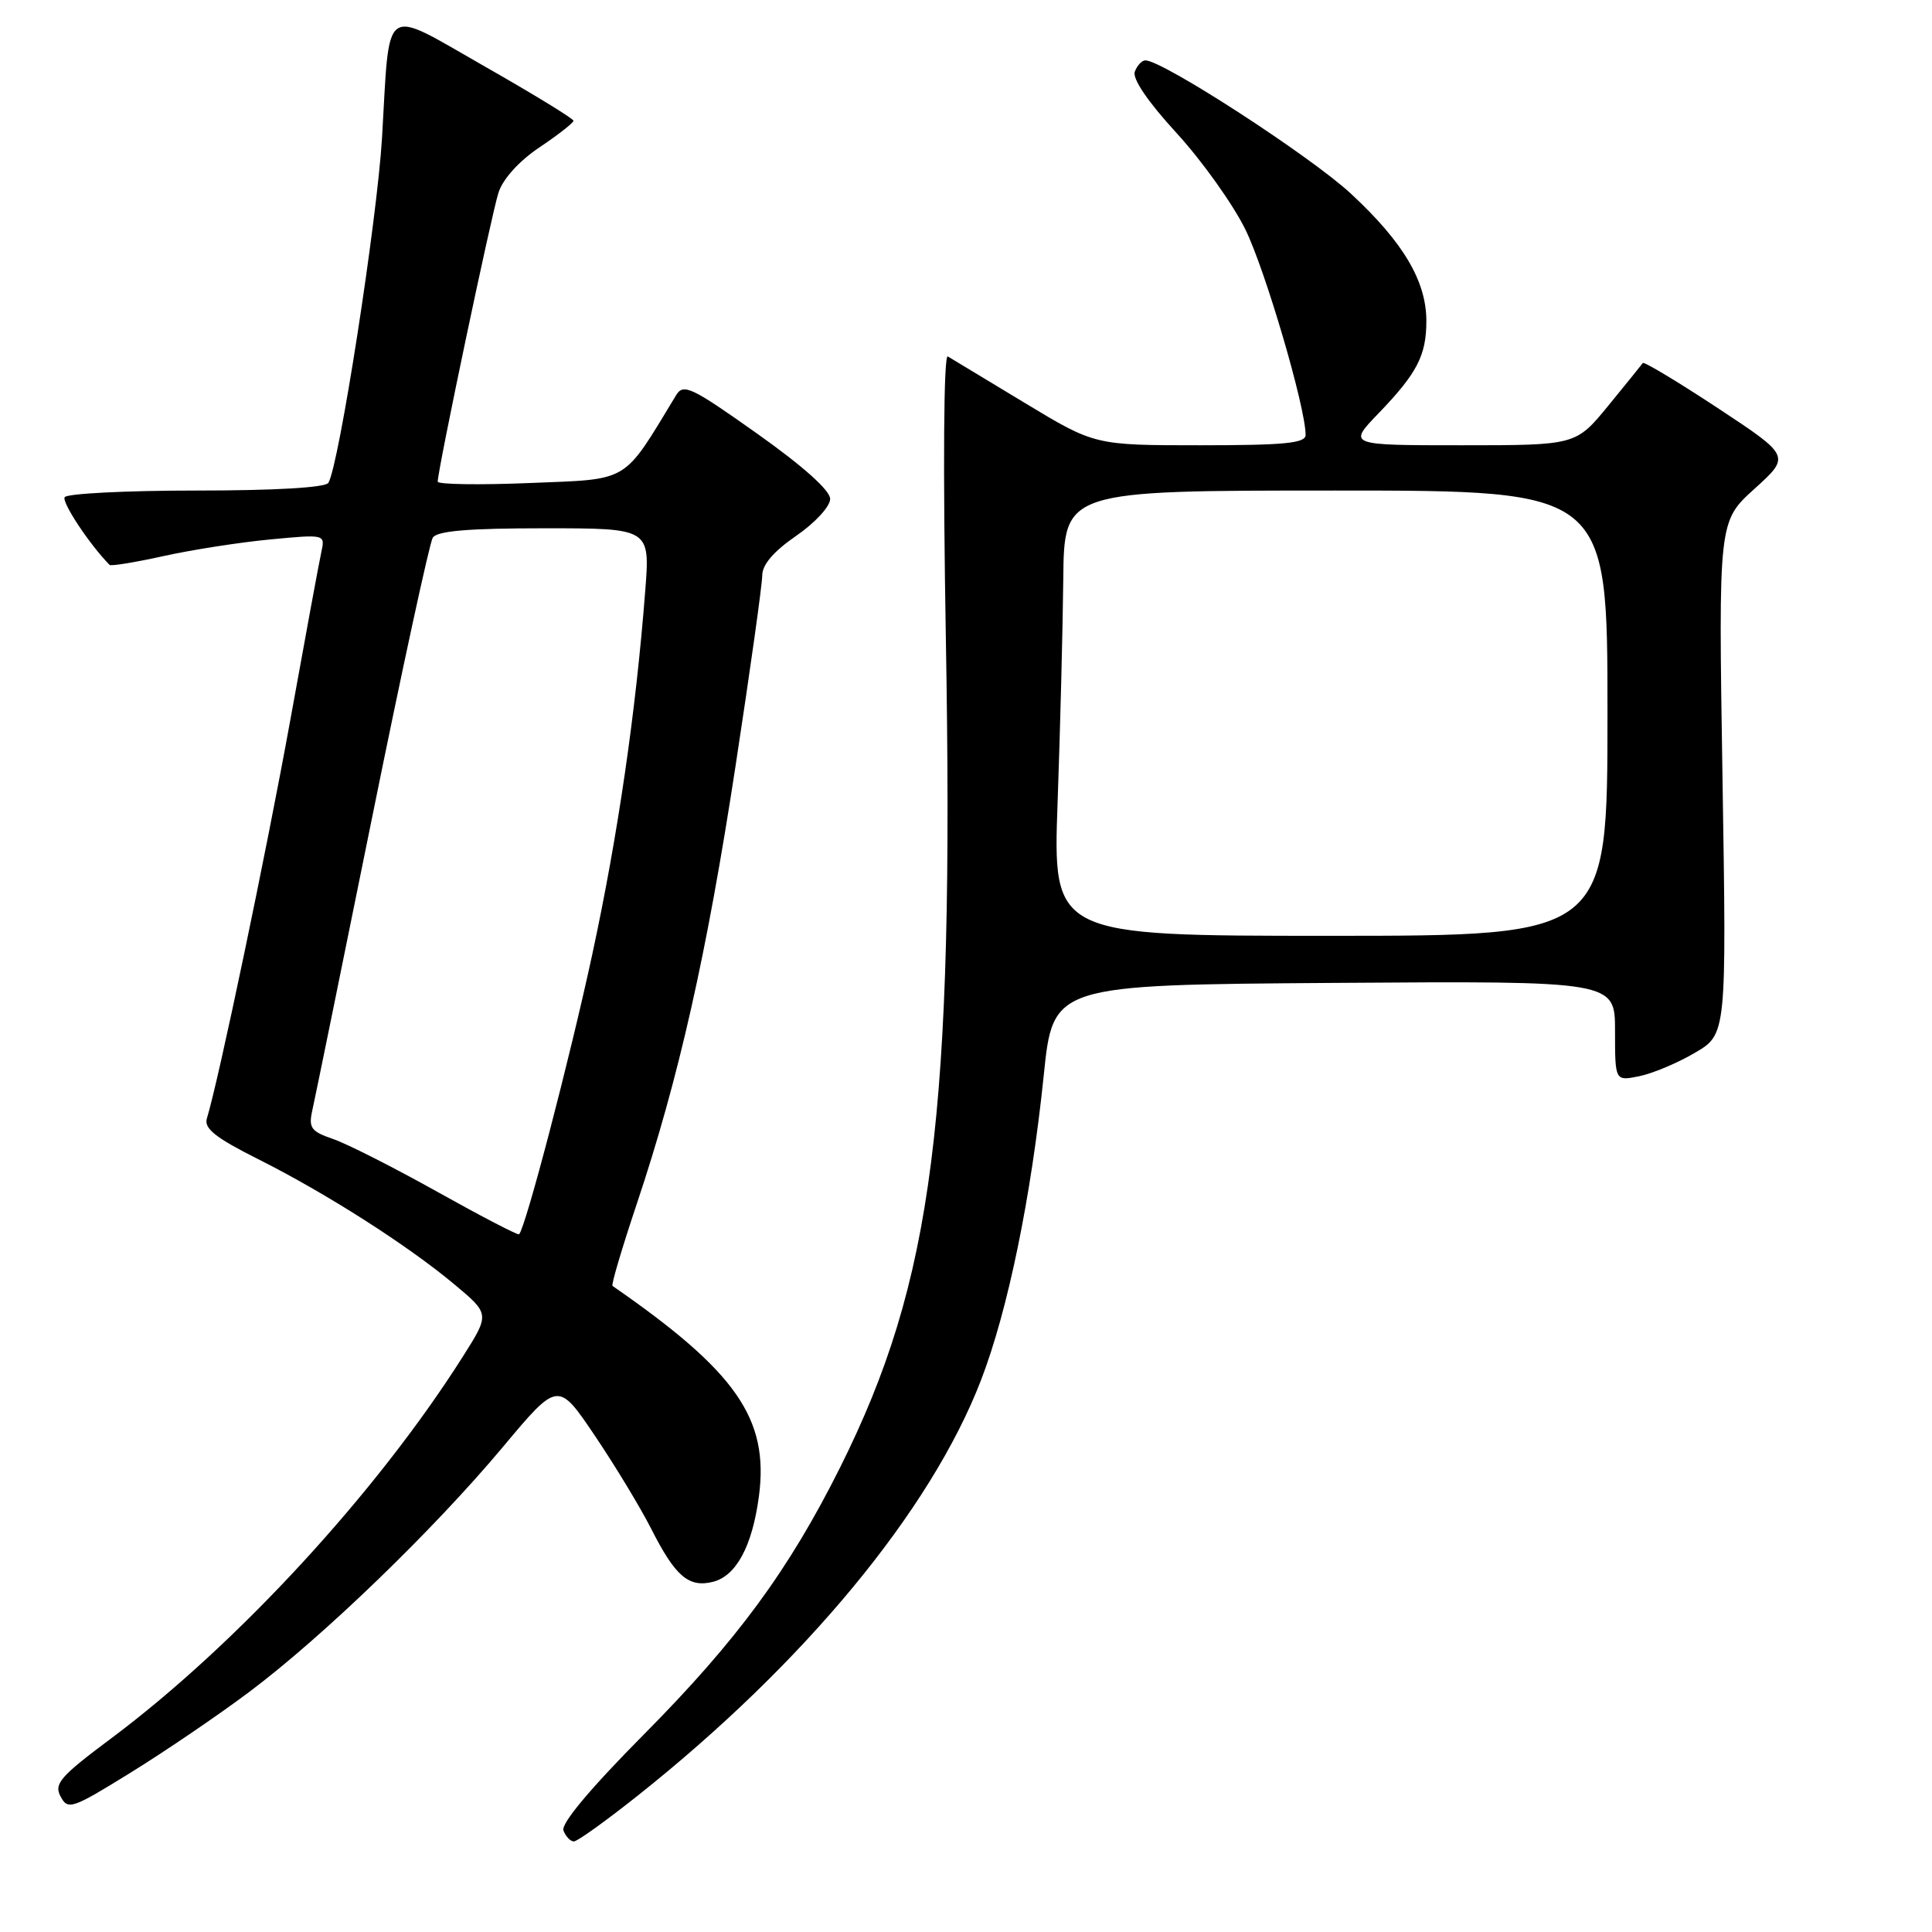 <?xml version="1.0" encoding="UTF-8" standalone="no"?>
<!DOCTYPE svg PUBLIC "-//W3C//DTD SVG 1.1//EN" "http://www.w3.org/Graphics/SVG/1.1/DTD/svg11.dtd" >
<svg xmlns="http://www.w3.org/2000/svg" xmlns:xlink="http://www.w3.org/1999/xlink" version="1.1" viewBox="0 0 256 256">
 <g >
 <path fill="currentColor"
d=" M 84.49 237.94 C 106.61 220.37 123.34 200.13 129.98 182.90 C 133.55 173.65 136.63 158.68 138.30 142.50 C 139.53 130.50 139.53 130.50 176.77 130.24 C 214.00 129.98 214.00 129.98 214.00 136.61 C 214.00 143.25 214.00 143.25 217.18 142.61 C 218.93 142.26 222.26 140.87 224.57 139.51 C 228.78 137.05 228.78 137.05 228.24 103.07 C 227.70 69.09 227.70 69.09 232.48 64.77 C 237.26 60.44 237.26 60.44 227.61 54.07 C 222.30 50.57 217.83 47.89 217.68 48.10 C 217.53 48.32 215.47 50.86 213.11 53.75 C 208.81 59.00 208.81 59.00 193.70 59.00 C 178.58 59.00 178.58 59.00 182.68 54.75 C 187.78 49.45 189.00 47.09 189.00 42.53 C 189.00 37.25 185.93 32.08 178.99 25.65 C 173.62 20.68 154.07 8.00 151.77 8.00 C 151.31 8.00 150.68 8.67 150.37 9.49 C 150.01 10.41 152.09 13.48 155.92 17.65 C 159.28 21.32 163.38 27.07 165.02 30.41 C 167.67 35.81 173.00 53.99 173.00 57.63 C 173.00 58.73 170.20 59.00 159.04 59.00 C 145.07 59.00 145.07 59.00 135.79 53.39 C 130.68 50.30 126.09 47.53 125.59 47.23 C 125.04 46.90 124.94 61.80 125.33 84.59 C 126.44 148.02 123.67 169.71 111.31 194.46 C 104.52 208.04 97.67 217.36 85.33 229.81 C 78.20 237.00 74.31 241.65 74.66 242.56 C 74.97 243.35 75.59 244.00 76.04 244.00 C 76.50 244.00 80.30 241.27 84.49 237.94 Z  M 33.00 224.21 C 42.78 216.88 57.43 202.73 66.62 191.75 C 73.94 183.00 73.94 183.00 78.83 190.25 C 81.52 194.24 84.87 199.78 86.28 202.56 C 89.48 208.88 91.25 210.40 94.47 209.60 C 97.56 208.82 99.68 204.87 100.56 198.27 C 101.92 188.00 97.58 181.75 81.16 170.39 C 80.97 170.26 82.42 165.36 84.38 159.51 C 89.94 142.90 93.65 126.45 97.47 101.45 C 99.41 88.78 101.00 77.43 101.00 76.25 C 101.00 74.82 102.52 73.05 105.50 71.00 C 108.01 69.27 110.00 67.11 110.00 66.11 C 110.00 64.98 106.42 61.78 100.33 57.46 C 91.58 51.26 90.55 50.77 89.58 52.38 C 82.45 64.13 83.58 63.46 70.24 64.00 C 63.50 64.28 58.00 64.19 58.00 63.82 C 58.00 62.25 65.15 28.26 66.06 25.50 C 66.65 23.69 68.81 21.31 71.52 19.50 C 73.98 17.85 75.99 16.27 75.99 16.00 C 75.98 15.72 70.70 12.49 64.24 8.81 C 50.48 0.98 51.69 0.13 50.62 18.27 C 49.96 29.25 44.92 61.70 43.51 63.98 C 43.12 64.61 36.39 65.00 26.00 65.00 C 16.71 65.00 8.87 65.40 8.57 65.88 C 8.16 66.56 11.90 72.20 14.52 74.85 C 14.70 75.04 17.93 74.51 21.68 73.68 C 25.43 72.85 31.78 71.86 35.80 71.48 C 43.08 70.79 43.09 70.79 42.58 73.14 C 42.29 74.44 40.44 84.50 38.45 95.50 C 35.30 112.88 28.98 143.11 27.41 148.21 C 27.01 149.53 28.56 150.76 34.20 153.59 C 43.19 158.10 53.96 164.97 60.20 170.18 C 64.91 174.11 64.91 174.11 61.30 179.80 C 49.88 197.82 31.37 217.91 14.75 230.33 C 7.97 235.39 7.12 236.36 8.03 238.05 C 9.00 239.87 9.54 239.69 17.28 234.90 C 21.80 232.11 28.88 227.30 33.00 224.21 Z  M 140.14 106.25 C 140.49 96.49 140.82 83.21 140.89 76.75 C 141.00 65.00 141.00 65.00 177.00 65.00 C 213.00 65.00 213.00 65.00 213.00 94.50 C 213.00 124.00 213.00 124.00 176.25 124.00 C 139.50 124.00 139.50 124.00 140.14 106.25 Z  M 58.00 157.95 C 52.22 154.72 45.99 151.56 44.15 150.93 C 41.21 149.92 40.87 149.45 41.38 147.14 C 41.71 145.69 45.26 128.30 49.27 108.50 C 53.28 88.70 56.92 71.94 57.34 71.25 C 57.90 70.35 62.00 70.00 72.13 70.00 C 86.14 70.00 86.14 70.00 85.50 78.25 C 84.26 94.32 81.88 110.70 78.47 126.50 C 75.49 140.32 69.64 162.71 68.78 163.55 C 68.63 163.70 63.78 161.18 58.00 157.95 Z "/>
</g>
</svg>